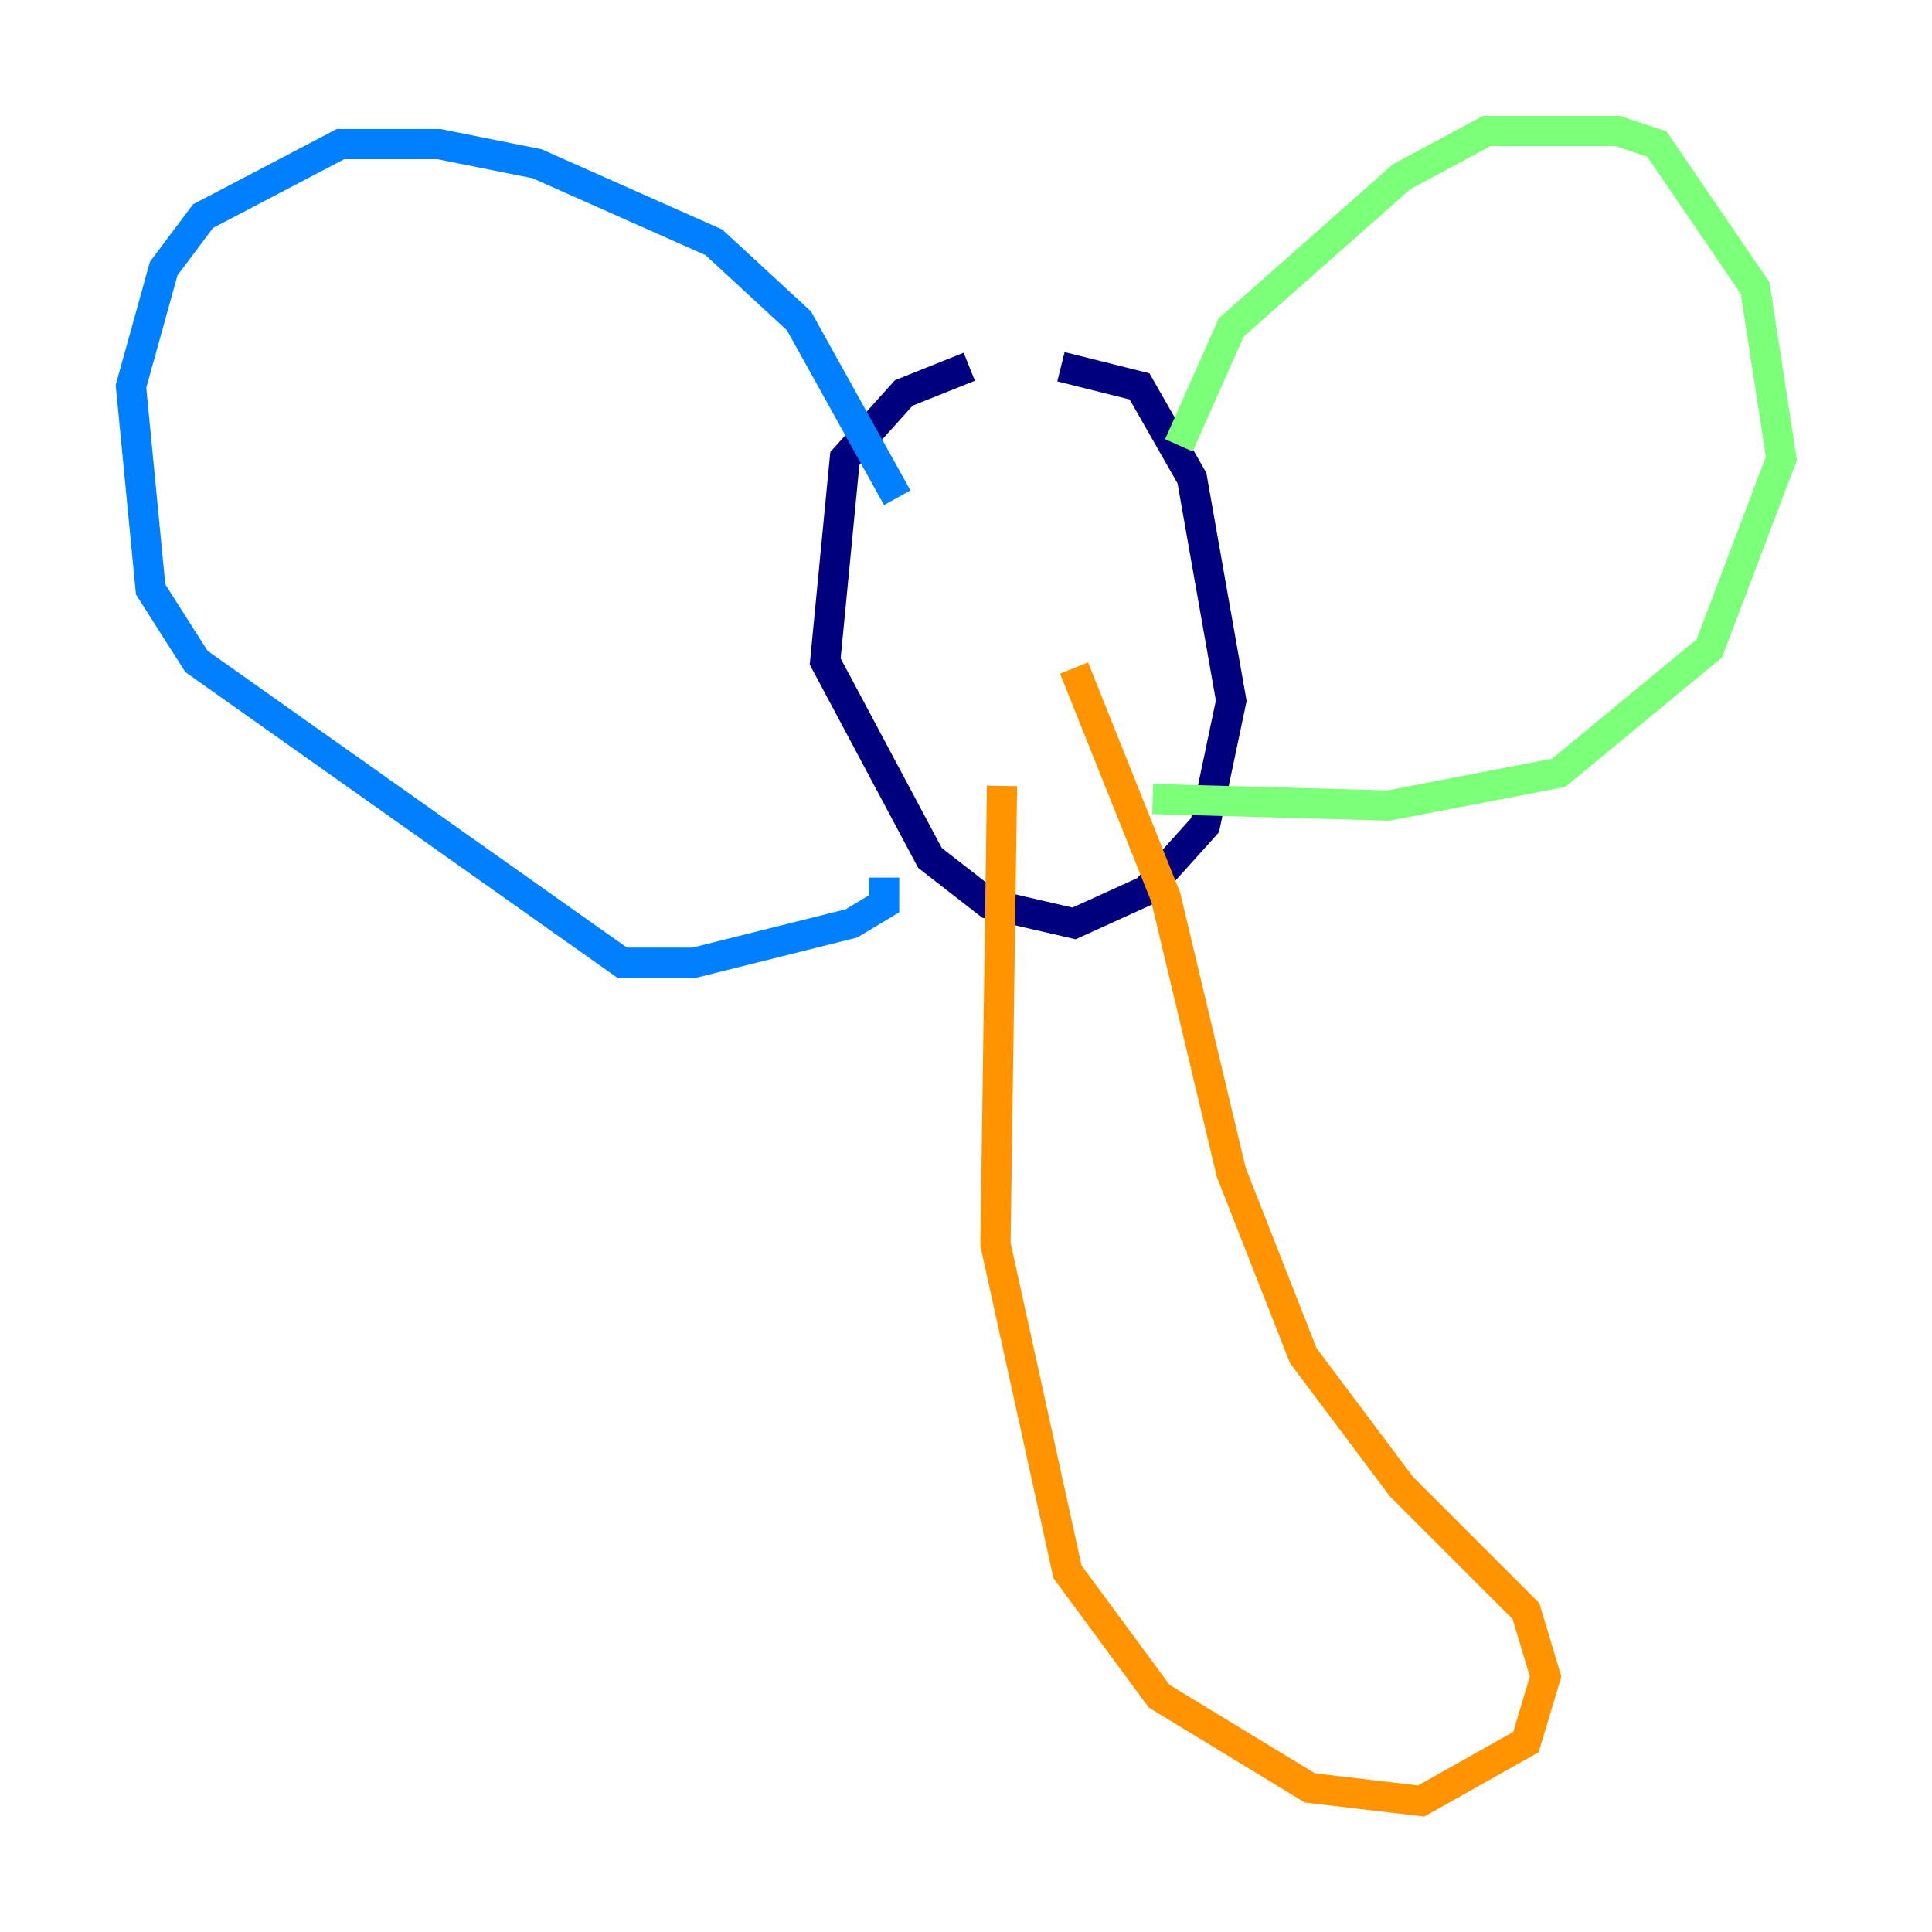 <?xml version="1.0" encoding="utf-8" ?>
<svg baseProfile="tiny" height="128" version="1.2" viewBox="0,0,128,128" width="128" xmlns="http://www.w3.org/2000/svg" xmlns:ev="http://www.w3.org/2001/xml-events" xmlns:xlink="http://www.w3.org/1999/xlink"><defs /><polyline fill="none" points="64.217,24.298 59.878,26.034 55.973,30.373 54.671,43.824 61.614,56.841 65.519,59.878 71.159,61.18 75.932,59.01 79.837,54.671 81.573,46.427 78.969,31.675 75.498,25.6 70.291,24.298" stroke="#00007f" stroke-width="2" /><polyline fill="none" points="59.444,32.976 52.936,21.261 47.295,16.054 35.58,10.848 29.071,9.546 22.563,9.546 13.451,14.319 10.848,17.79 8.678,25.6 9.98,39.051 13.017,43.824 41.22,63.783 45.993,63.783 56.407,61.18 58.576,59.878 58.576,58.142" stroke="#0080ff" stroke-width="2" /><polyline fill="none" points="78.102,29.505 81.573,21.695 92.854,11.715 98.495,8.678 107.173,8.678 109.776,9.546 116.285,19.091 118.02,30.373 113.248,42.956 103.268,51.2 91.986,53.37 76.366,52.936" stroke="#7cff79" stroke-width="2" /><polyline fill="none" points="71.159,44.258 77.234,59.444 81.573,77.668 86.346,89.817 92.854,98.495 101.098,106.739 102.4,111.078 101.098,115.417 94.156,119.322 86.78,118.454 76.8,112.38 70.725,104.136 65.953,82.441 66.386,52.068" stroke="#ff9400" stroke-width="2" /><polyline fill="none" points="92.42,108.909 92.42,108.909" stroke="#7f0000" stroke-width="2" /></svg>